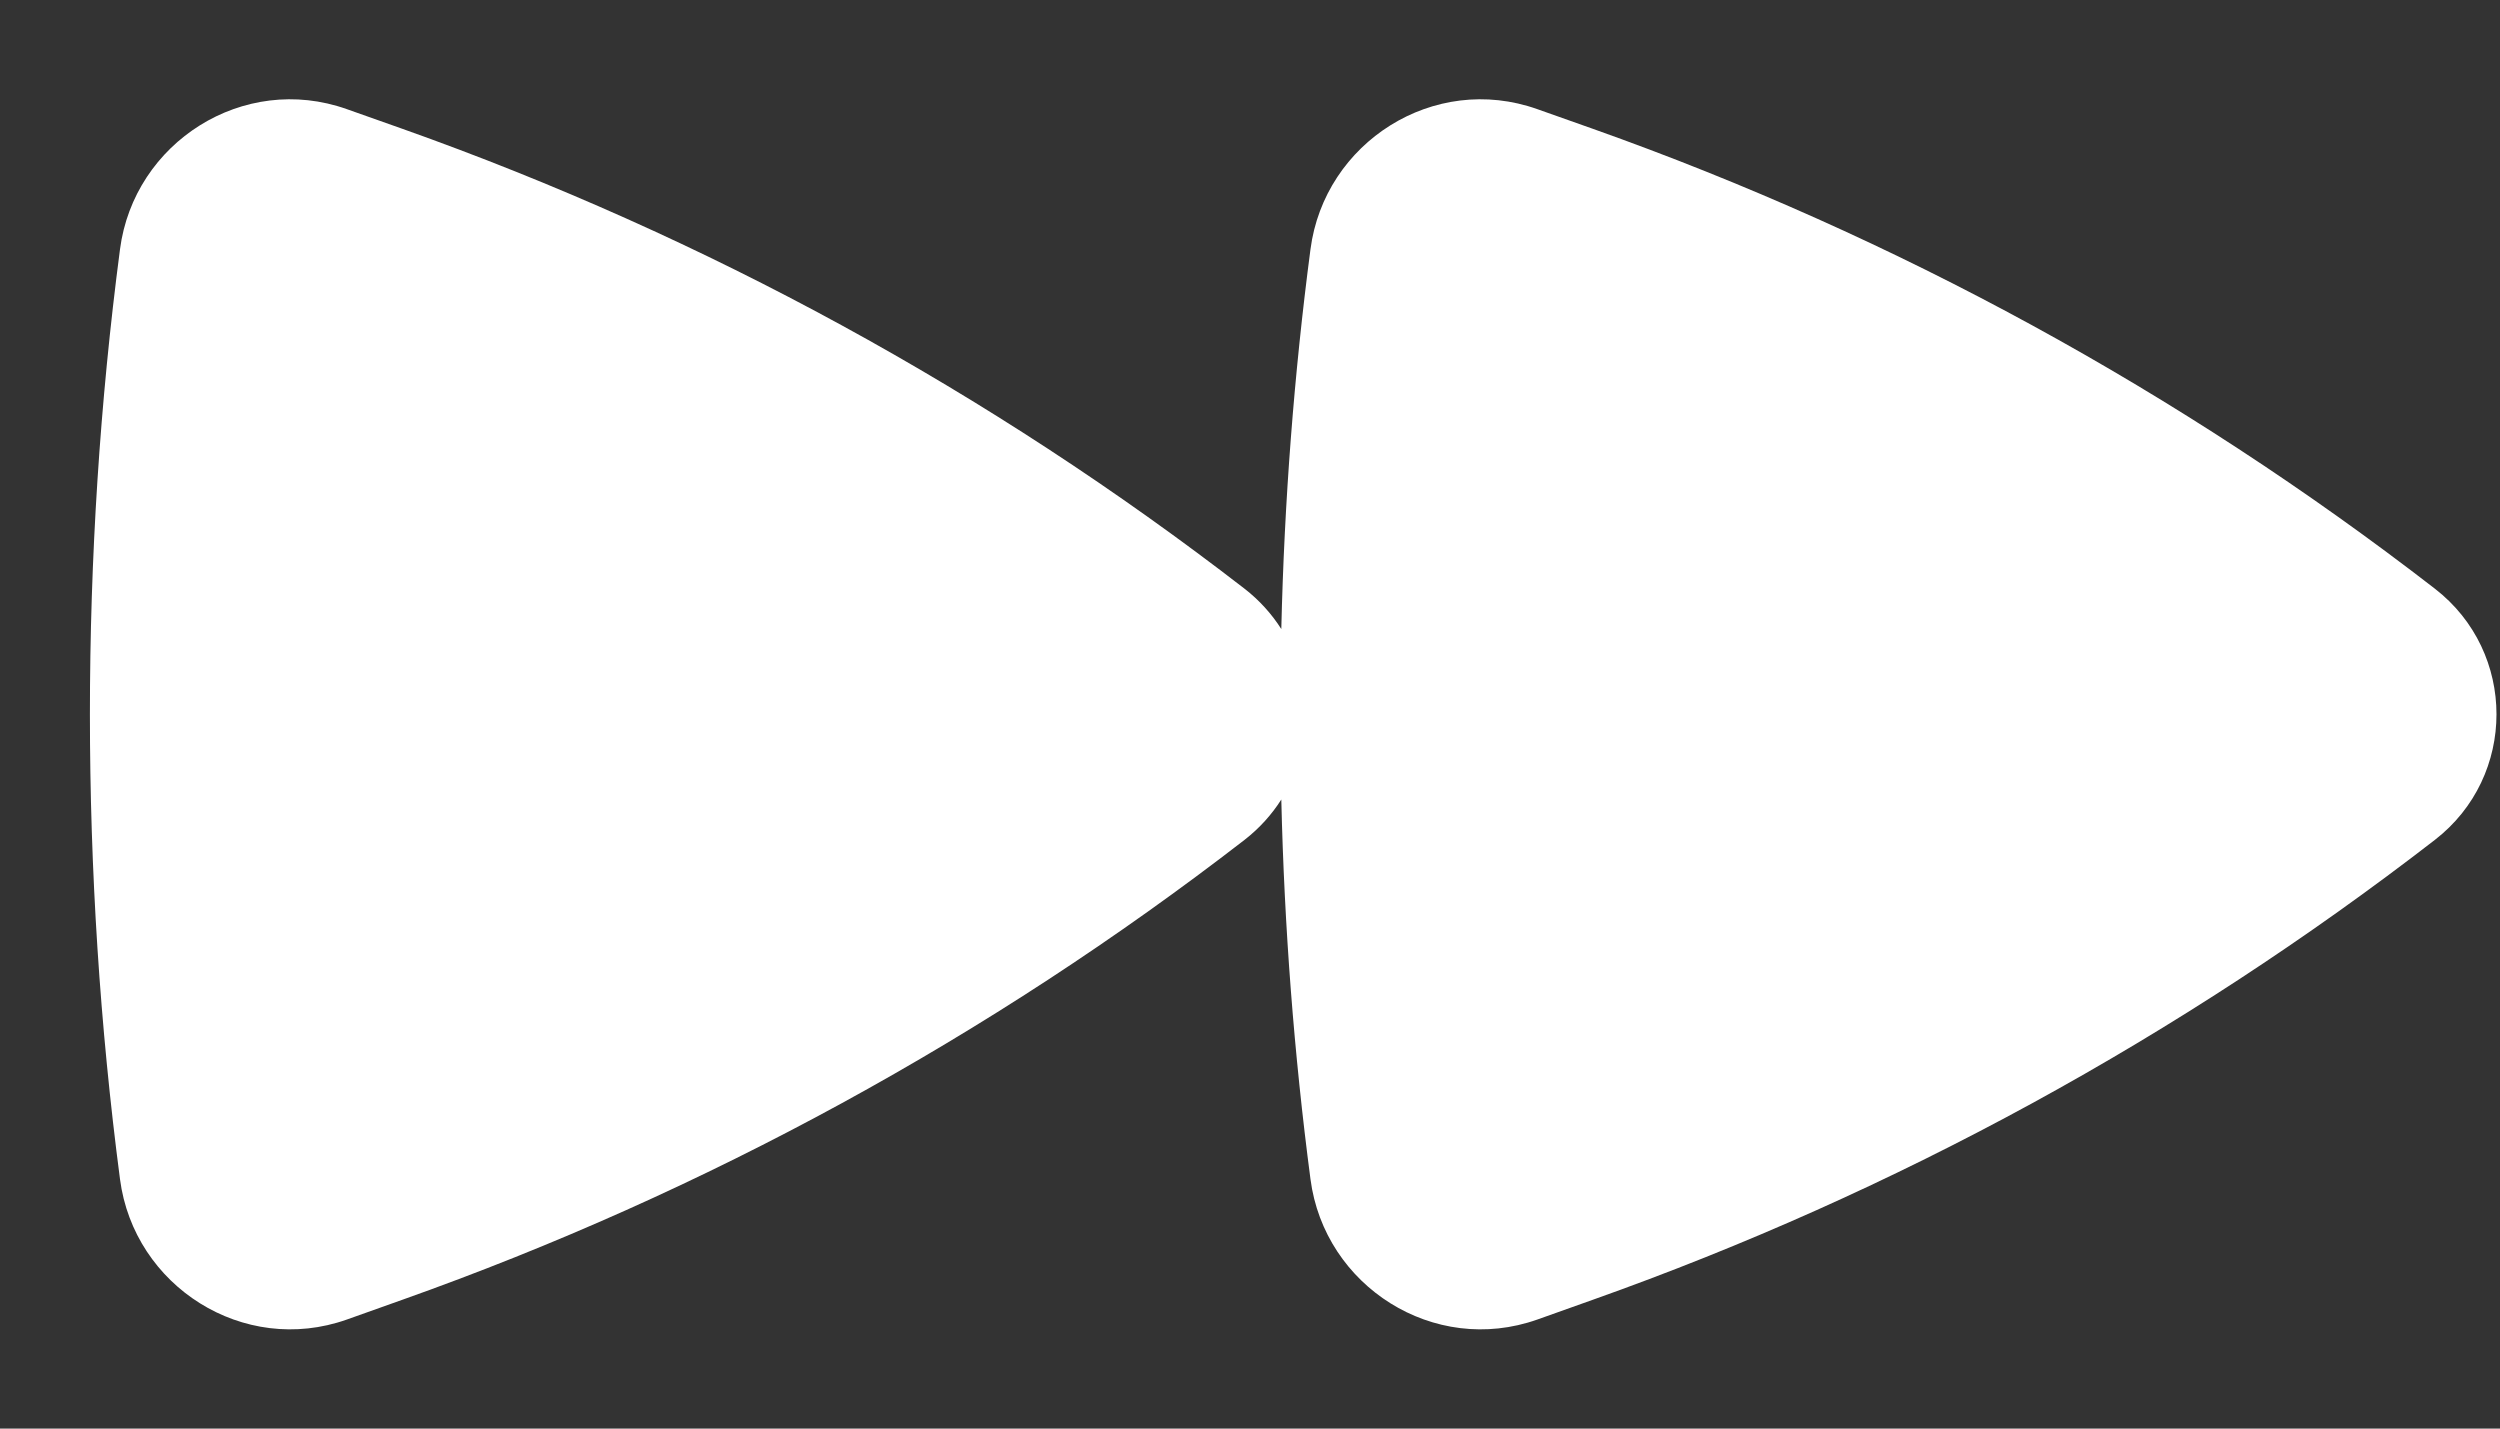 <svg width="21" height="12" viewBox="0 0 21 12" fill="none" xmlns="http://www.w3.org/2000/svg">
<rect x="0" y="0" width="21" height="12" fill="#333333" stroke="none"/>
<path d="M10.763 5.284C10.683 5.158 10.58 5.043 10.454 4.945C8.315 3.291 5.928 1.987 3.38 1.082L2.914 0.917C2.045 0.608 1.125 1.196 1.008 2.094C0.671 4.663 0.671 7.337 1.008 9.905C1.125 10.804 2.045 11.392 2.914 11.084L3.38 10.918C5.928 10.013 8.315 8.709 10.454 7.055C10.58 6.957 10.683 6.842 10.763 6.716C10.788 7.787 10.87 8.855 11.008 9.905C11.125 10.804 12.045 11.392 12.914 11.084L13.38 10.918C15.928 10.013 18.315 8.709 20.453 7.055C21.143 6.521 21.143 5.479 20.453 4.945C18.315 3.291 15.928 1.987 13.38 1.082L12.914 0.917C12.045 0.608 11.125 1.196 11.008 2.094C10.87 3.145 10.788 4.213 10.763 5.284Z" fill="white"/>
</svg>
